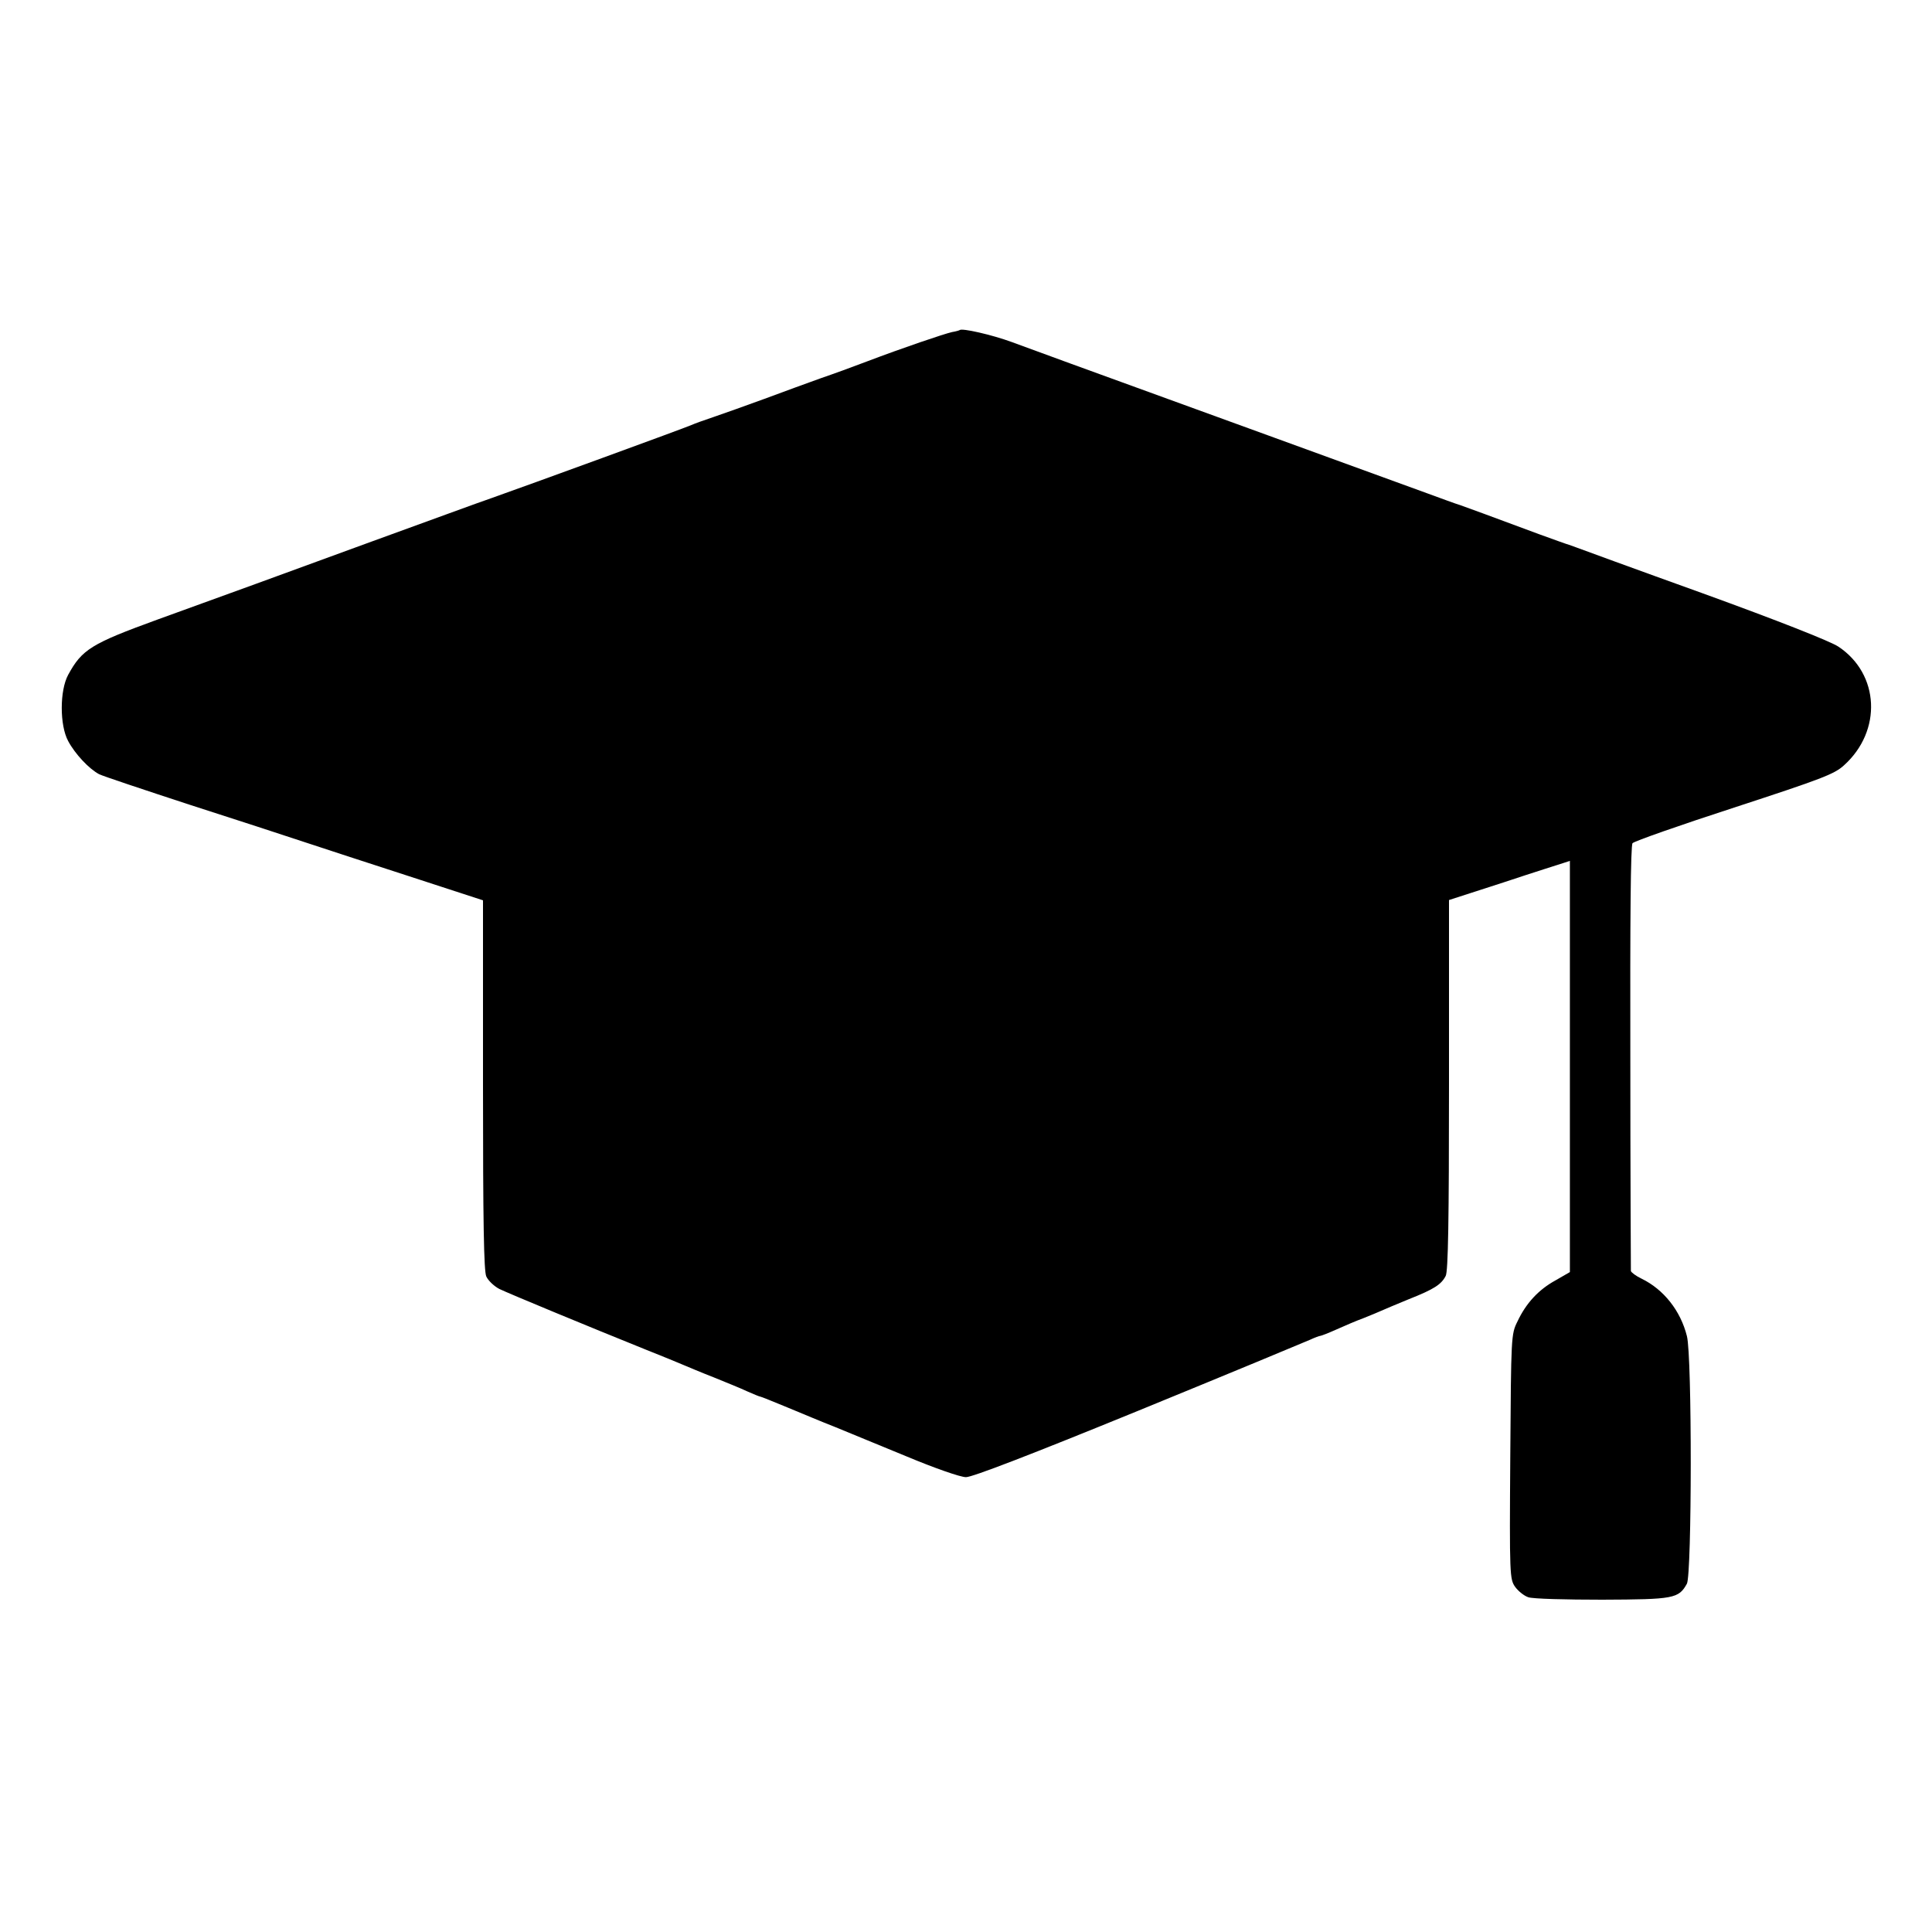 <?xml version="1.0" standalone="no"?>
<!DOCTYPE svg PUBLIC "-//W3C//DTD SVG 20010904//EN"
 "http://www.w3.org/TR/2001/REC-SVG-20010904/DTD/svg10.dtd">
<svg version="1.0" xmlns="http://www.w3.org/2000/svg"
 width="700pt" height="700pt" viewBox="0 0 700 700"
 preserveAspectRatio="xMidYMid meet">
<g transform="translate(0,700) scale(0.1,-0.1)"
fill="#000000" stroke="none">
<path d="M3477 5804 c-1 -1 -14 -5 -27 -7 -28 -6 -181 -58 -310 -107 -47 -18
-121 -45 -165 -60 -44 -16 -136 -49 -205 -75 -69 -25 -152 -55 -185 -66 -33
-11 -69 -24 -80 -29 -19 -9 -592 -218 -725 -265 -36 -12 -240 -87 -455 -165
-394 -144 -423 -155 -755 -275 -239 -87 -273 -108 -323 -200 -31 -57 -31 -183
0 -240 25 -47 76 -101 112 -120 14 -7 161 -56 326 -110 165 -53 352 -114 415
-135 63 -21 235 -77 383 -125 l267 -87 0 -668 c0 -498 3 -676 12 -695 7 -15
28 -35 47 -45 35 -17 325 -137 531 -220 58 -23 119 -48 135 -55 17 -7 66 -28
110 -45 44 -18 99 -40 122 -51 23 -10 44 -19 47 -19 3 0 47 -18 98 -39 51 -21
129 -54 173 -71 44 -18 161 -66 260 -107 103 -43 195 -75 215 -75 23 0 231 80
625 241 325 133 604 249 622 257 17 8 34 14 37 14 3 0 29 10 58 23 29 13 73
32 98 41 25 10 54 22 65 27 11 5 56 24 100 42 91 36 117 53 133 84 9 16 12
203 12 692 l0 670 198 64 c108 36 207 67 219 71 l21 7 0 -745 0 -745 -52 -30
c-62 -34 -107 -83 -138 -149 -23 -46 -23 -53 -26 -490 -3 -431 -2 -444 18
-472 11 -15 32 -32 47 -37 16 -6 136 -9 268 -9 260 1 277 4 307 58 18 35 19
823 0 897 -23 92 -84 169 -164 208 -21 10 -38 23 -39 28 0 6 -2 354 -2 774 -1
497 1 768 8 776 6 7 171 65 368 129 318 104 363 121 398 153 139 125 129 331
-20 430 -28 19 -218 94 -491 193 -245 88 -452 164 -460 167 -8 3 -19 7 -25 9
-5 1 -55 19 -110 39 -182 68 -260 96 -285 105 -14 4 -68 24 -120 43 -52 19
-302 110 -555 202 -253 92 -500 182 -550 200 -97 35 -272 99 -400 146 -71 26
-180 51 -188 43z"/>
</g>
</svg>
